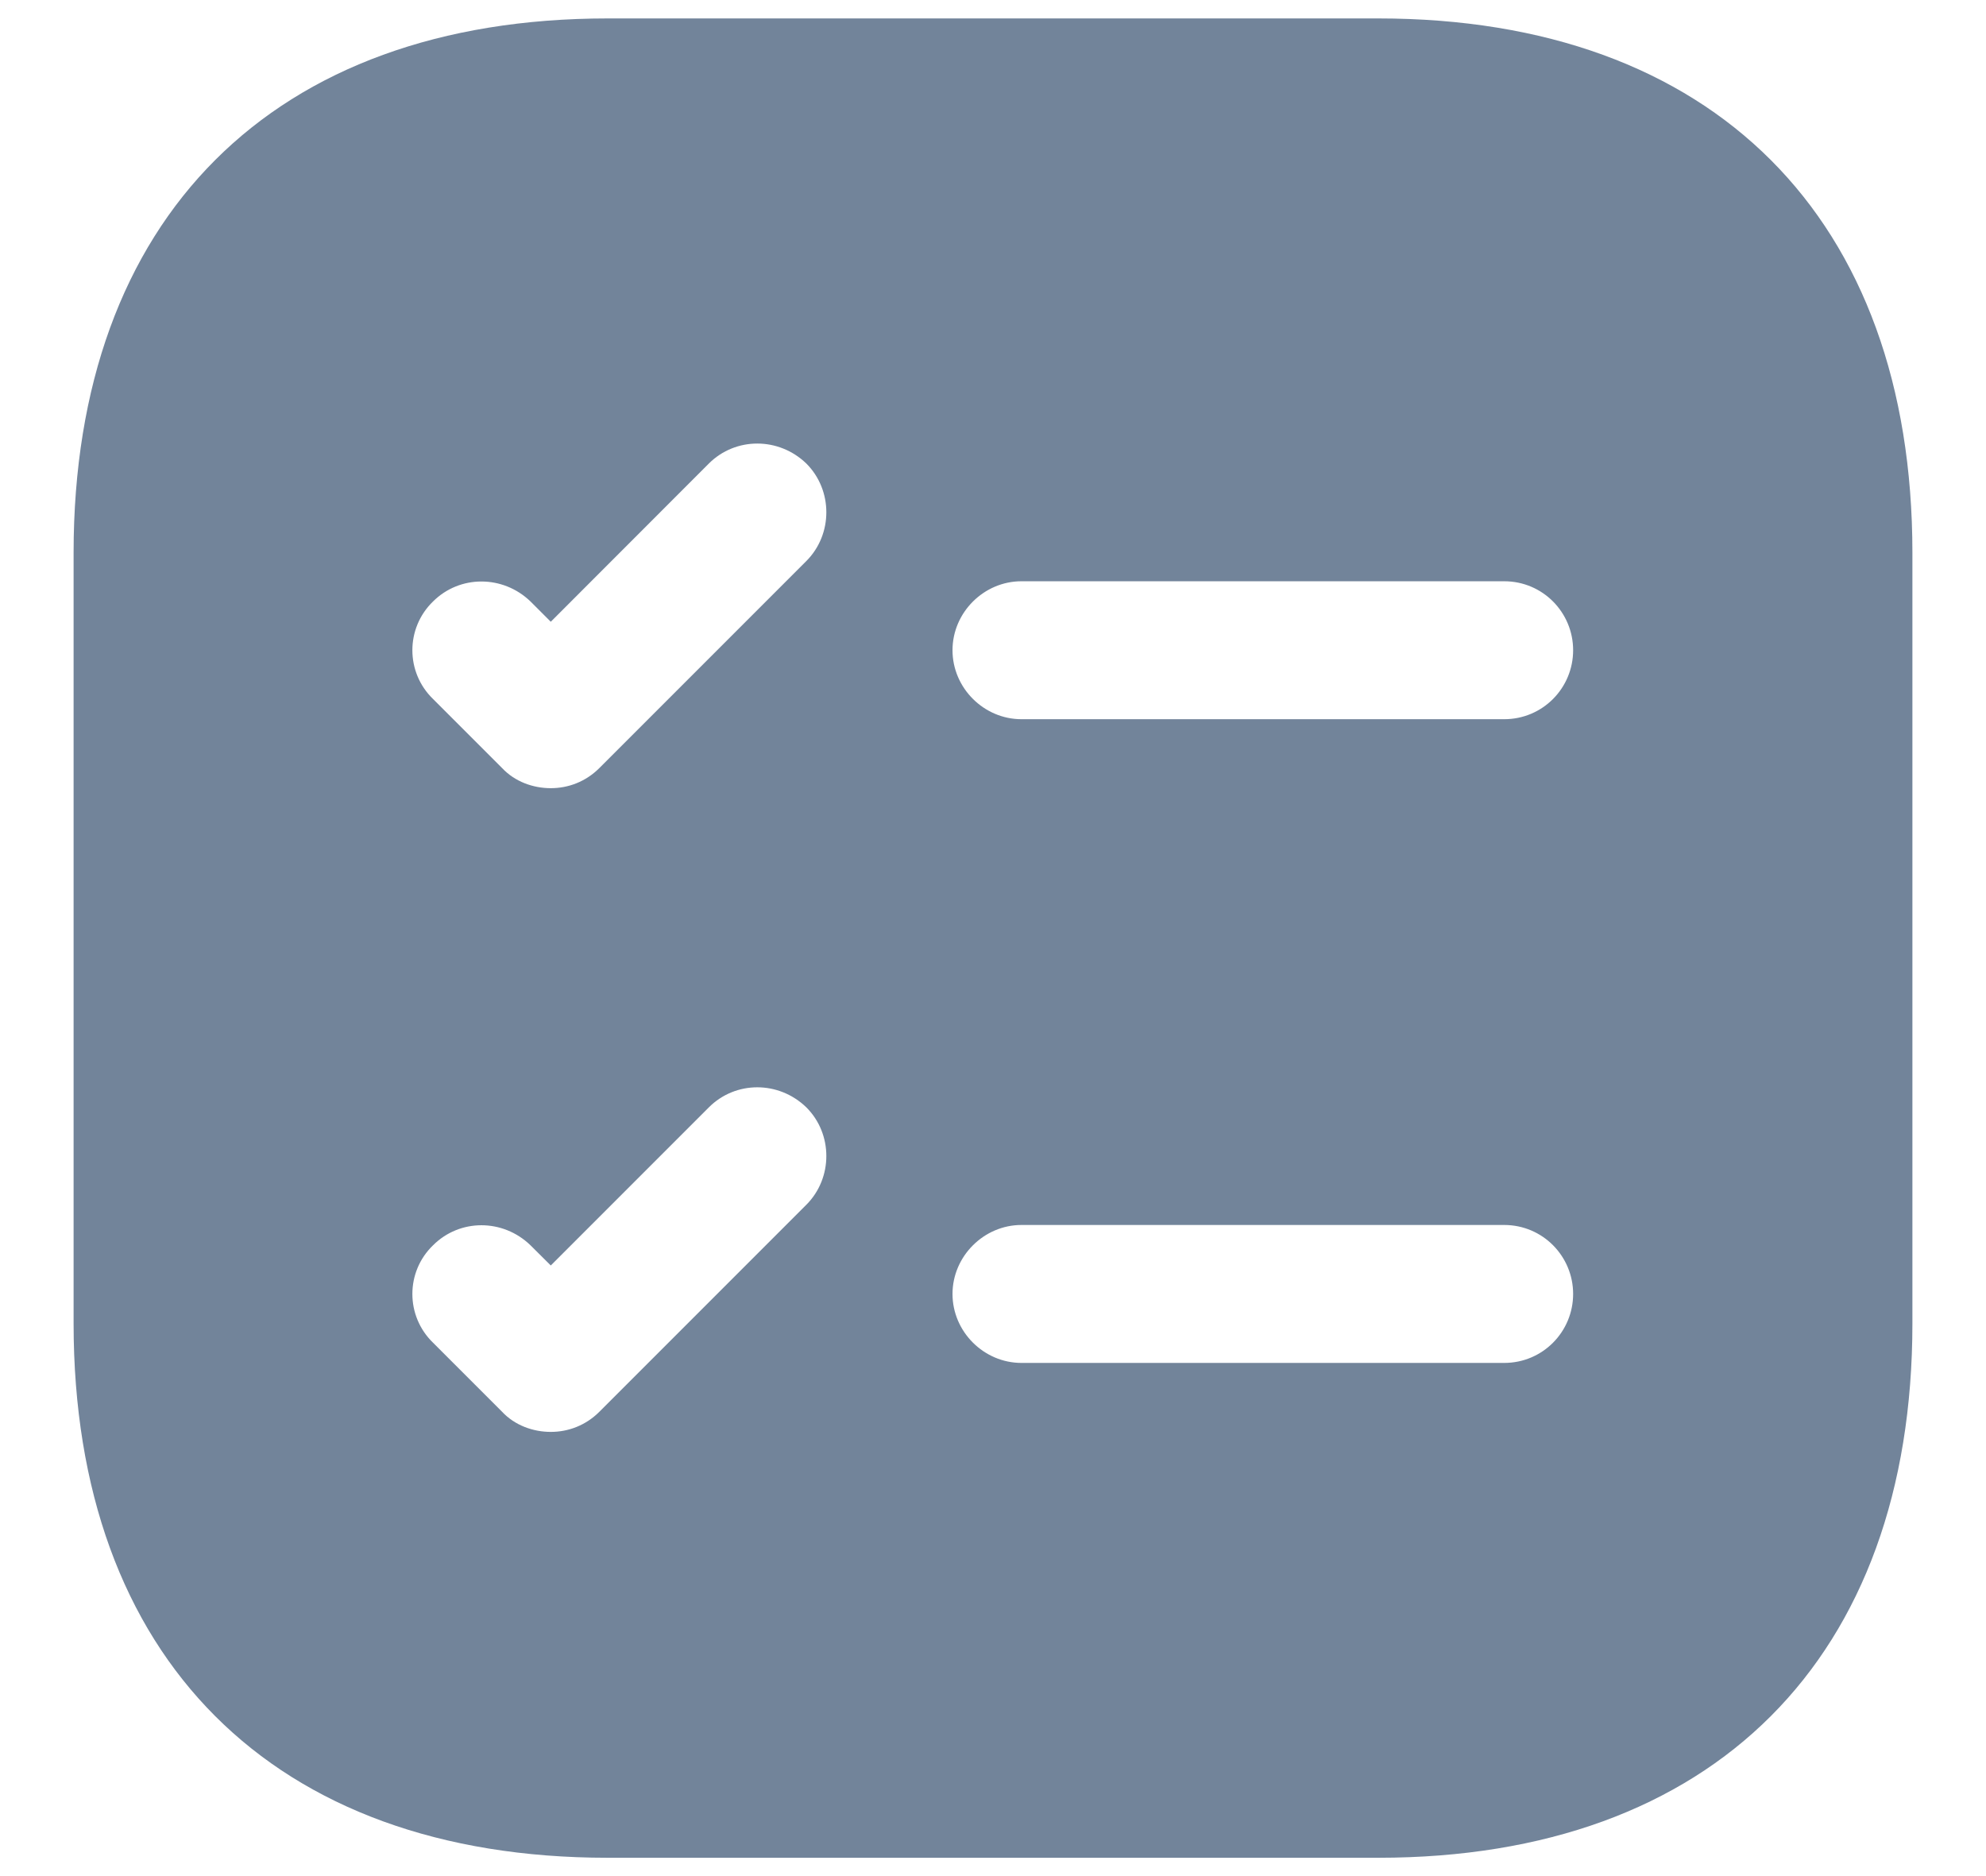 <svg width="18" height="17" viewBox="0 0 18 17" fill="none" xmlns="http://www.w3.org/2000/svg">
<path d="M12.492 0.167H5.508C2.475 0.167 0.667 1.975 0.667 5.009V11.992C0.667 15.025 2.475 16.834 5.508 16.834H12.492C15.525 16.834 17.333 15.025 17.333 11.992V5.009C17.333 1.975 15.525 0.167 12.492 0.167ZM7.308 10.917L5.433 12.792C5.308 12.917 5.15 12.975 4.992 12.975C4.833 12.975 4.667 12.917 4.55 12.792L3.925 12.167C3.675 11.925 3.675 11.525 3.925 11.284C4.167 11.042 4.558 11.042 4.808 11.284L4.992 11.467L6.425 10.034C6.667 9.792 7.058 9.792 7.308 10.034C7.55 10.275 7.55 10.675 7.308 10.917ZM7.308 5.084L5.433 6.959C5.308 7.084 5.15 7.142 4.992 7.142C4.833 7.142 4.667 7.084 4.55 6.959L3.925 6.334C3.675 6.092 3.675 5.692 3.925 5.45C4.167 5.209 4.558 5.209 4.808 5.45L4.992 5.634L6.425 4.2C6.667 3.959 7.058 3.959 7.308 4.2C7.55 4.442 7.55 4.842 7.308 5.084ZM13.633 12.35H9.258C8.917 12.35 8.633 12.067 8.633 11.725C8.633 11.384 8.917 11.1 9.258 11.1H13.633C13.983 11.1 14.258 11.384 14.258 11.725C14.258 12.067 13.983 12.35 13.633 12.35ZM13.633 6.517H9.258C8.917 6.517 8.633 6.234 8.633 5.892C8.633 5.55 8.917 5.267 9.258 5.267H13.633C13.983 5.267 14.258 5.55 14.258 5.892C14.258 6.234 13.983 6.517 13.633 6.517Z" fill="#72849A"/>
</svg>
